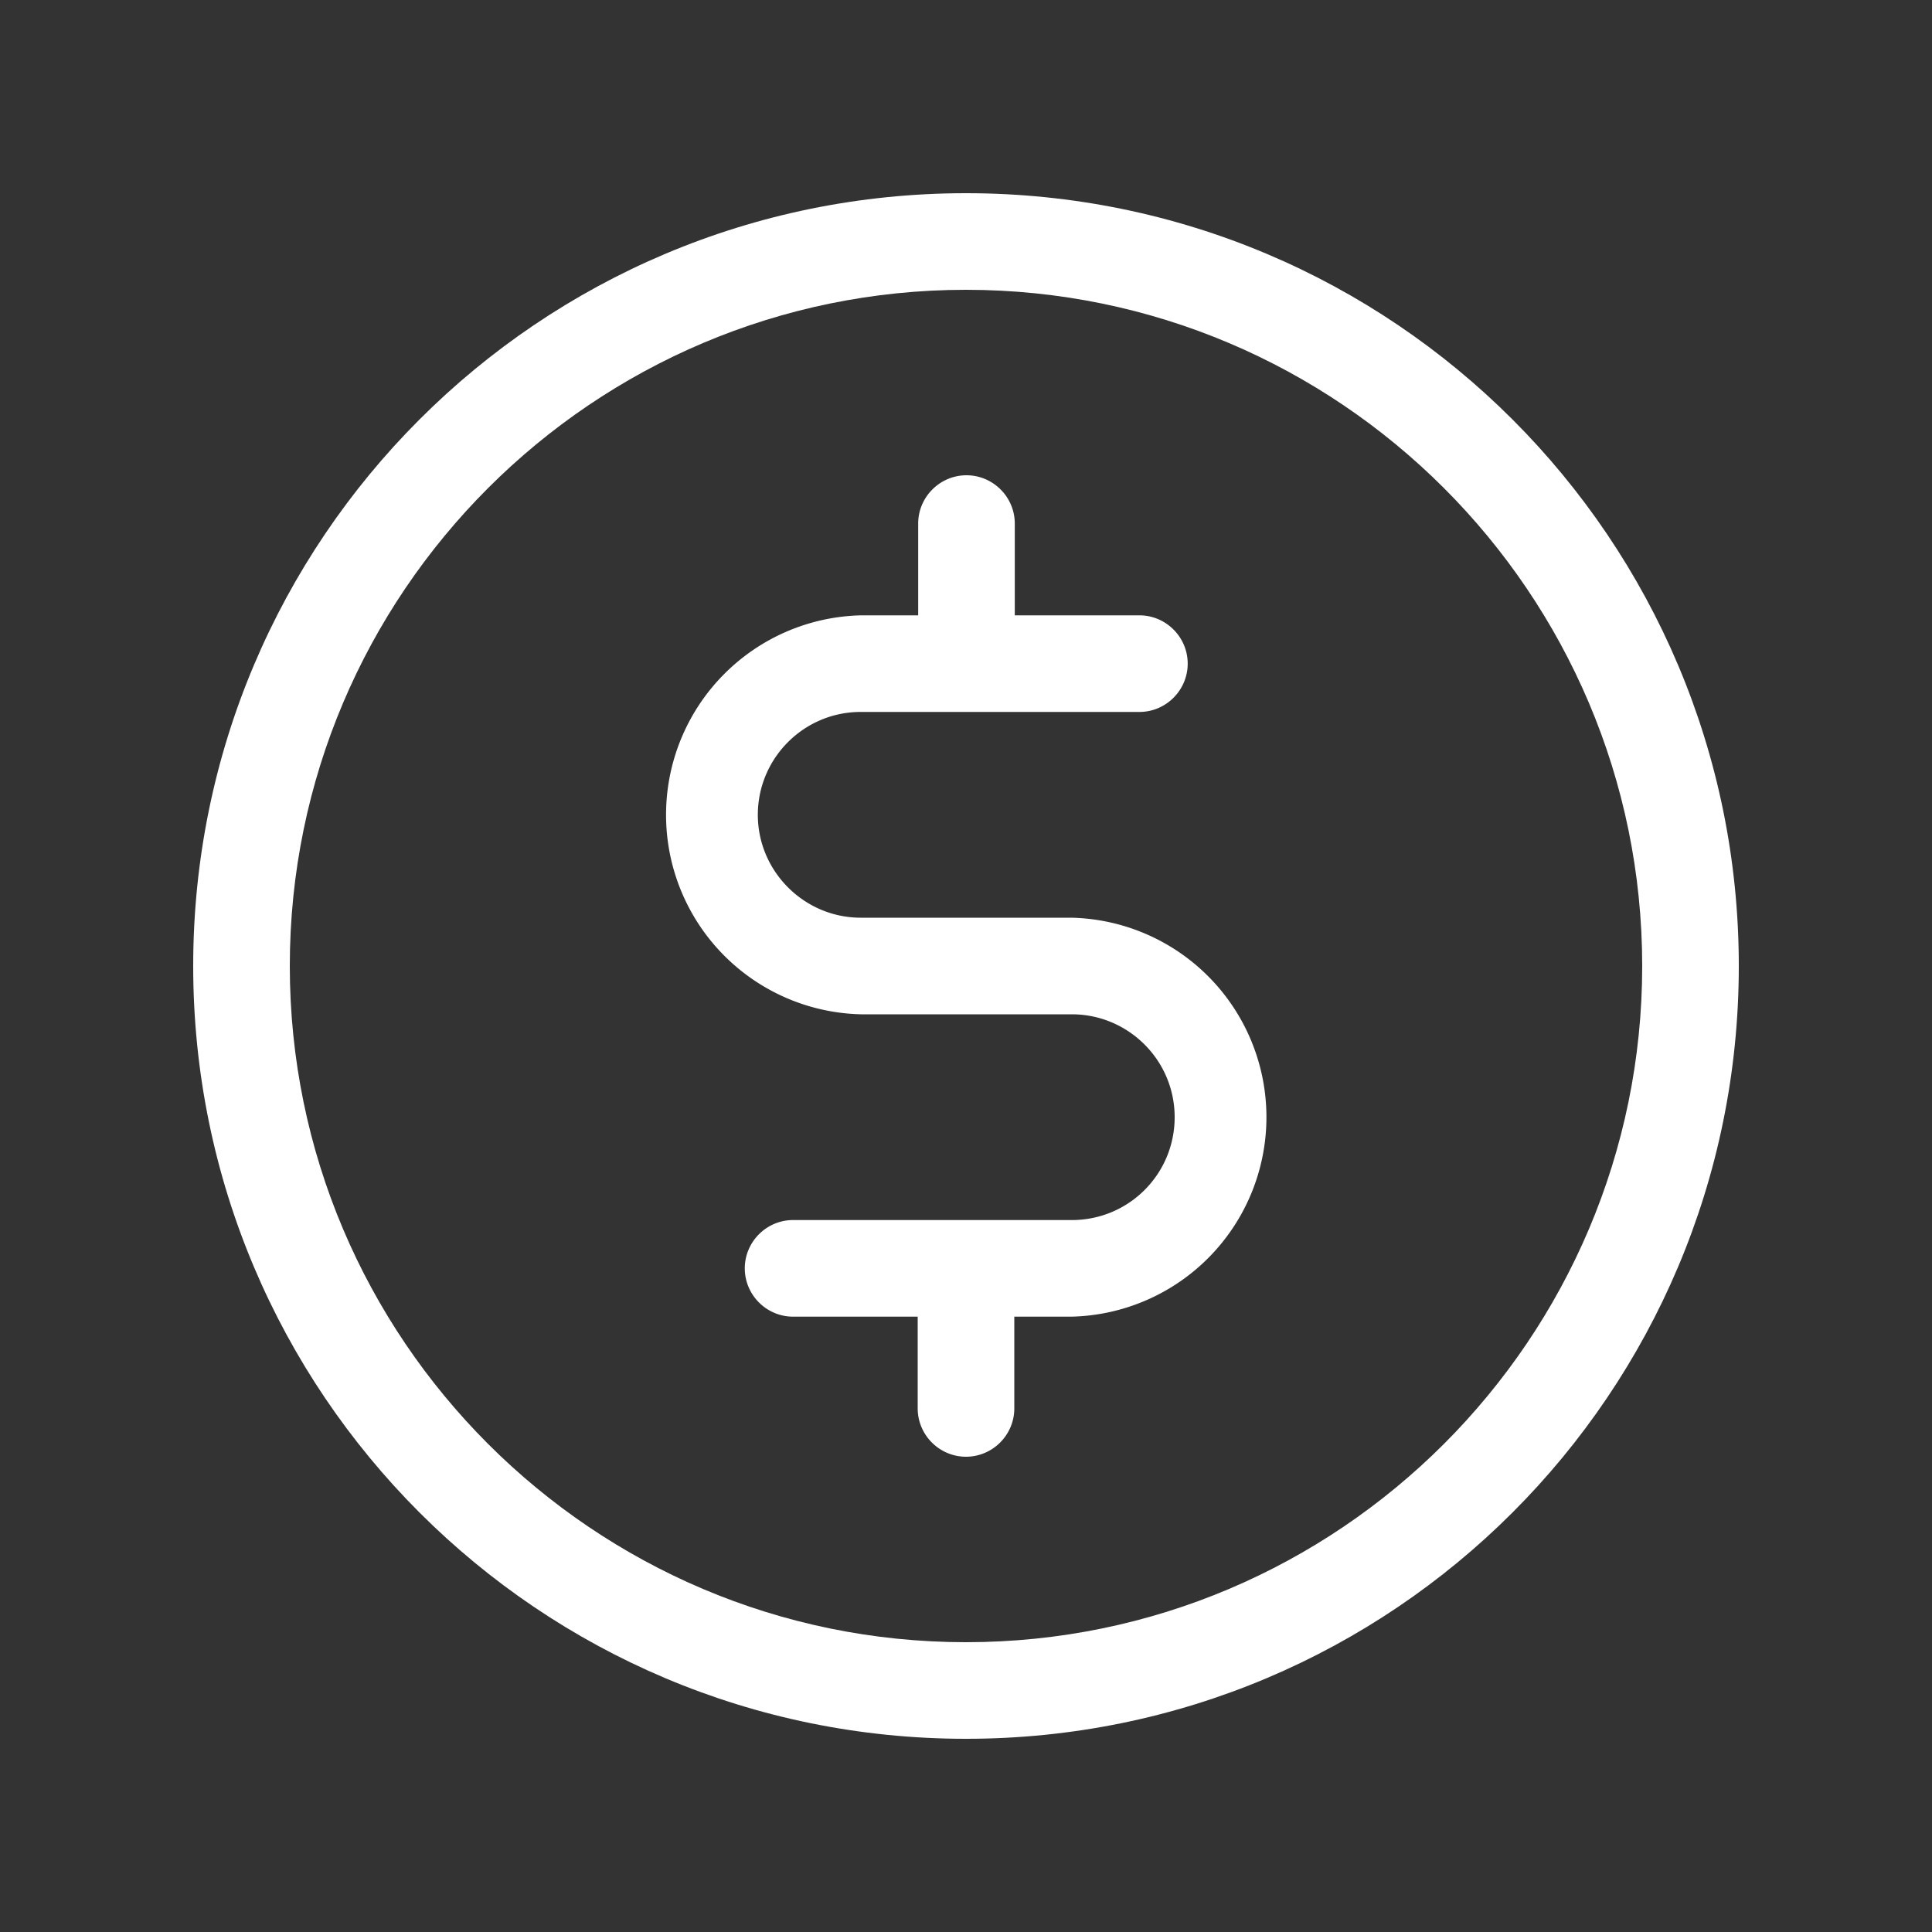 <svg xmlns="http://www.w3.org/2000/svg" viewBox="0 0 40 40" focusable="false"
    class="chakra-icon css-12ivpu9">
    <rect x="0" y="0" width="40" height="40" fill="#333333" stroke="none"/>
    <path fill="white"
        d="M20 4C11.16 4 4 11.16 4 20s7.16 16 16 16 16-7.16 16-16S28.84 4 20 4zm0 30c-7.72 0-14-6.28-14-14S12.28 6 20 6s14 6.28 14 14-6.28 14-14 14z"></path>
    <path fill="white"
        d="M22.18 19h-4.36c-1.17 0-2.13-.96-2.13-2.13s.95-2.13 2.13-2.13h5.77c.55 0 1-.45 1-1s-.45-1-1-1h-2.58v-1.9c0-.55-.45-1-1-1s-1 .45-1 1v1.9h-1.18a4.131 4.131 0 000 8.26h4.36c1.17 0 2.13.95 2.13 2.13s-.95 2.13-2.13 2.13h-5.77c-.55 0-1 .45-1 1s.45 1 1 1H19v1.9c0 .55.45 1 1 1s1-.45 1-1v-1.9h1.18a4.131 4.131 0 000-8.26z"></path>
</svg>